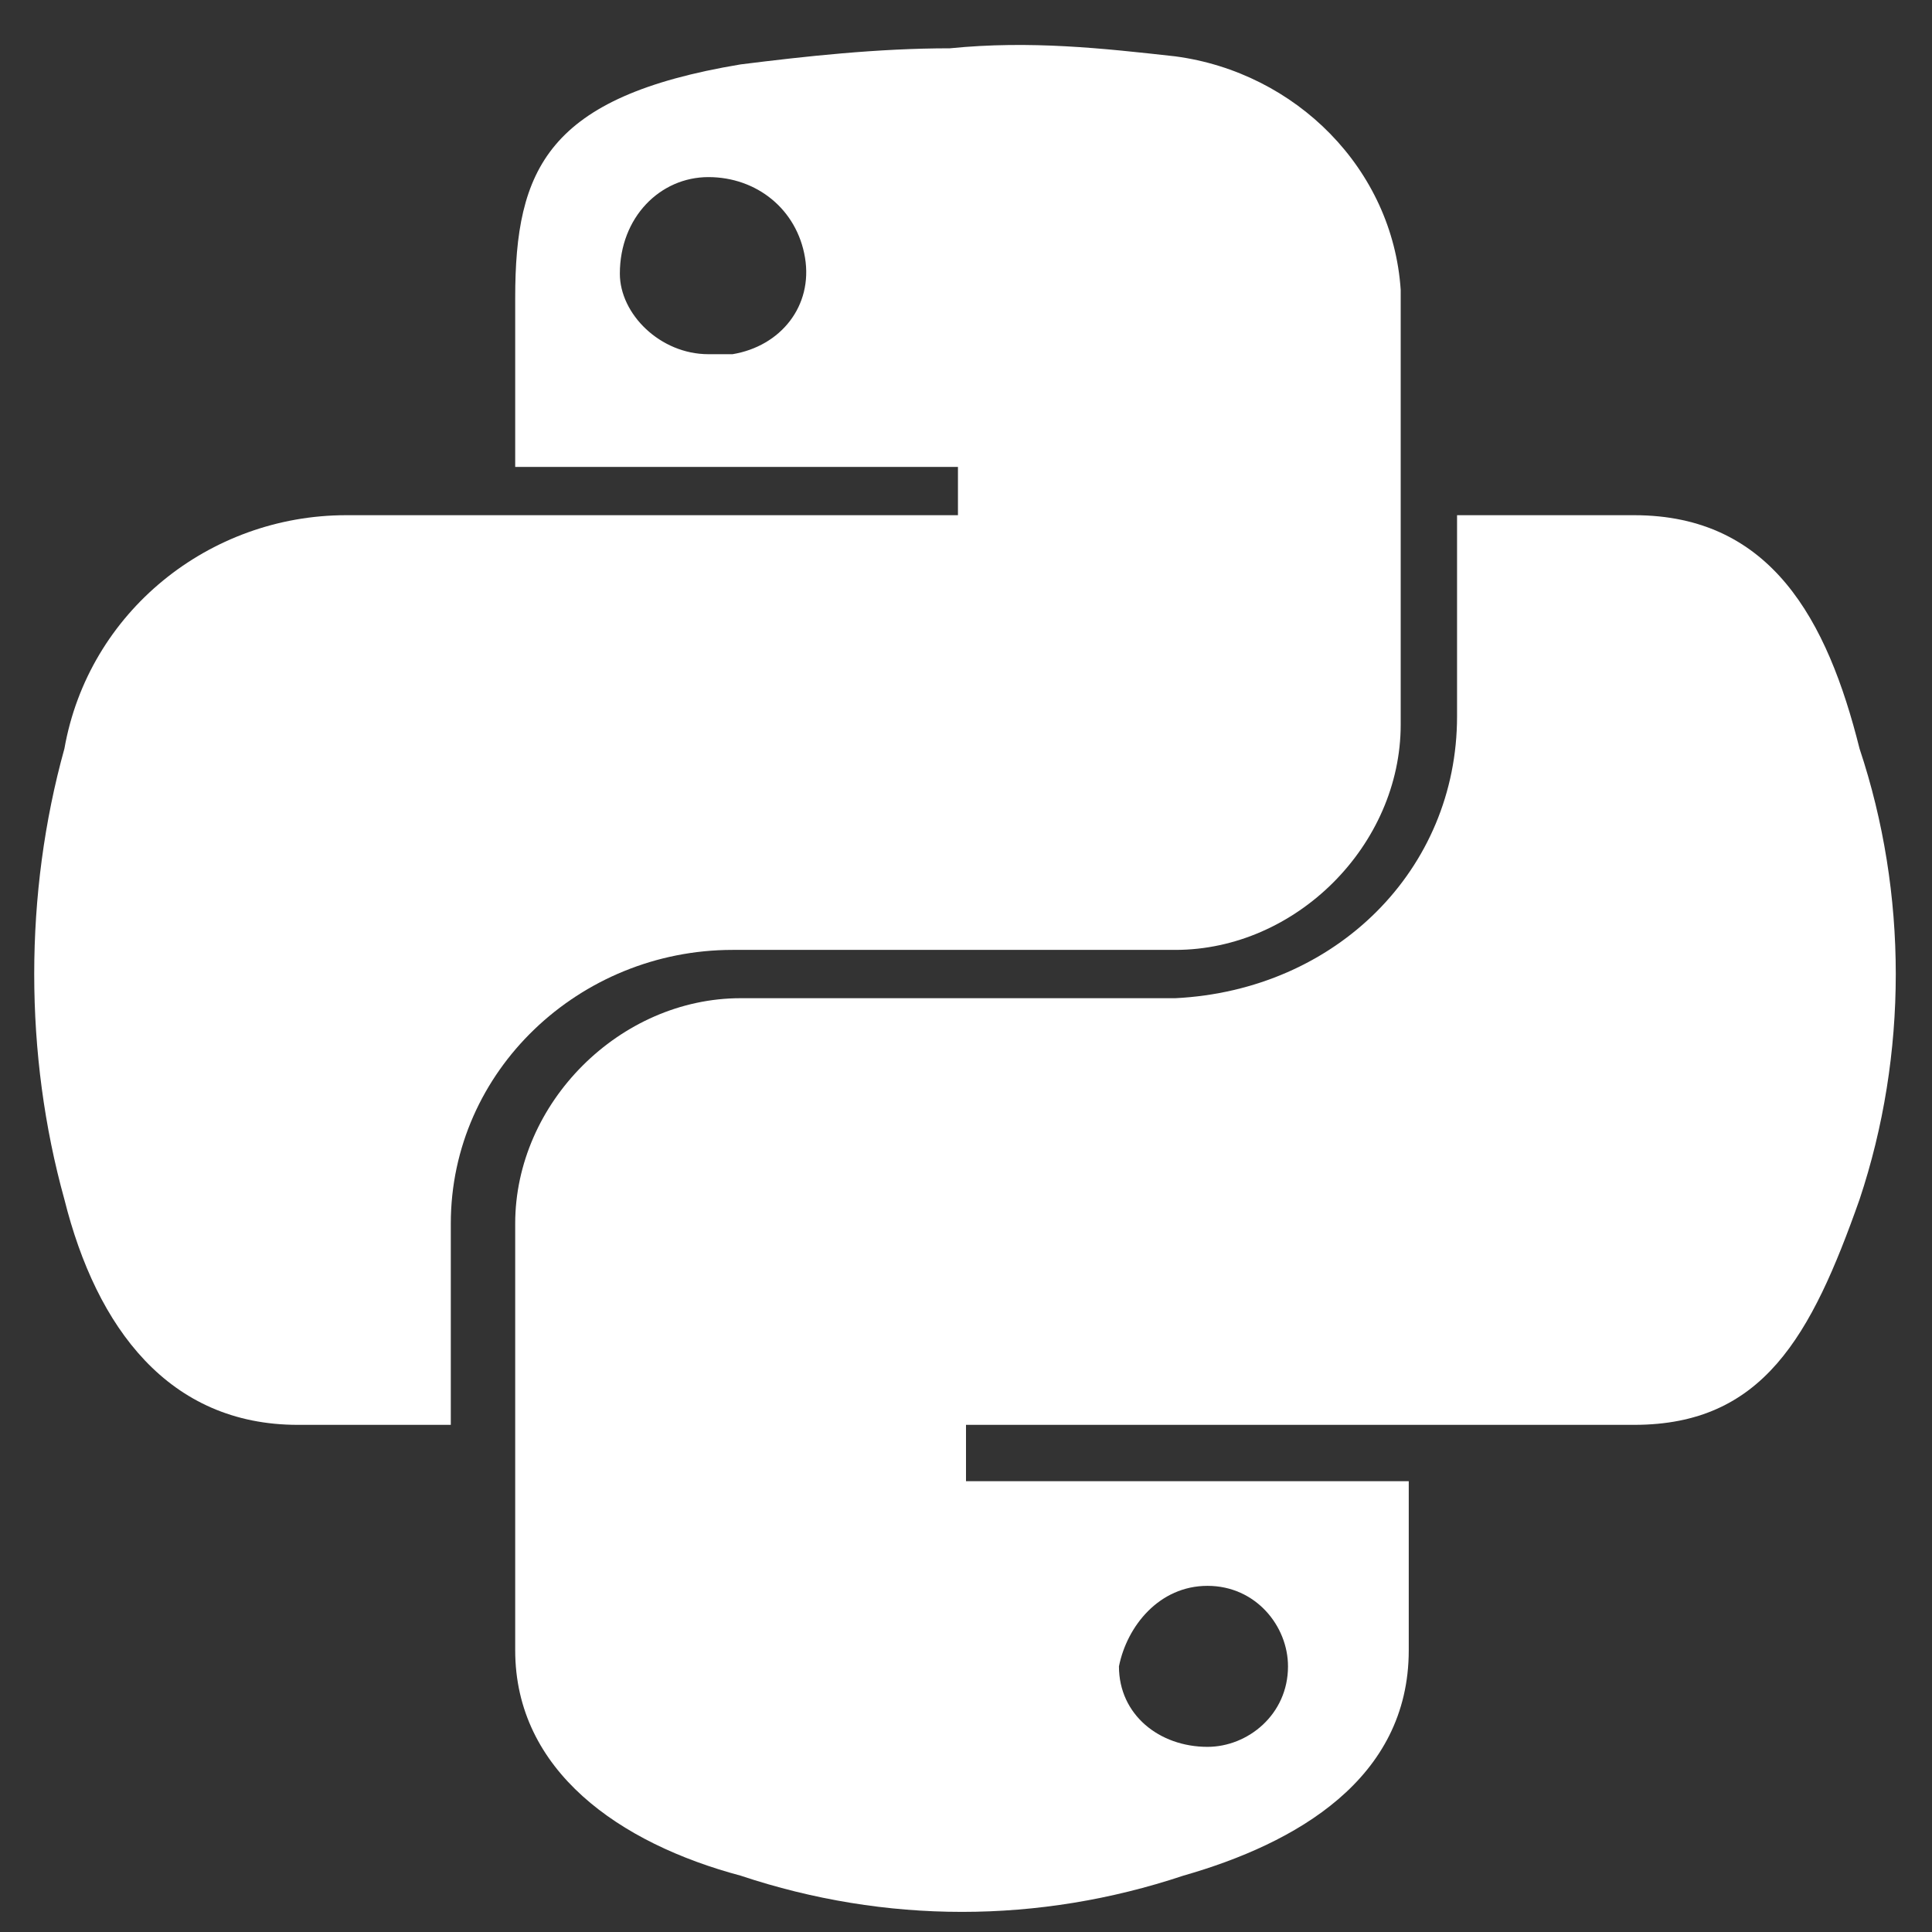 <?xml version="1.0" encoding="utf-8"?>
<!-- Generator: Adobe Illustrator 25.2.1, SVG Export Plug-In . SVG Version: 6.00 Build 0)  -->
<svg version="1.1" id="logo" xmlns="http://www.w3.org/2000/svg" xmlns:xlink="http://www.w3.org/1999/xlink" x="0px" y="0px"
	 viewBox="0 0 24 24" style="enable-background:new 0 0 24 24;" xml:space="preserve">
<rect x="0" y="0" width="24" height="24" fill="#333333" stroke="none"/>
<style type="text/css">
	.st0{fill:#FFFFFF;}
</style>
<g id="Groupe_7544">
	<g id="python-logo-generic">
		<path id="path1948" class="st0" d="M11.8,0.6c-0.9,0-1.8,0.1-2.6,0.2C6.8,1.2,6.4,2.1,6.4,3.7v2.1h5.5v0.6H4.3
			c-1.7,0-3.2,1.2-3.5,2.9c-0.5,1.8-0.5,3.8,0,5.6c0.4,1.6,1.3,2.8,2.9,2.8h1.9v-2.5c0-1.9,1.6-3.4,3.5-3.4h5.5
			c1.5,0,2.8-1.3,2.8-2.8l0,0V3.6c-0.1-1.5-1.3-2.7-2.8-2.9C13.7,0.6,12.8,0.5,11.8,0.6z M8.8,2.2C9.4,2.2,9.9,2.6,10,3.2
			S9.7,4.3,9.1,4.4c-0.1,0-0.2,0-0.3,0c-0.6,0-1.1-0.5-1.1-1l0,0C7.7,2.7,8.2,2.2,8.8,2.2C8.8,2.2,8.8,2.2,8.8,2.2L8.8,2.2z"/>
		<path id="path1950" class="st0" d="M18.1,6.4v2.5c0,1.9-1.5,3.4-3.5,3.5H9.2c-1.5,0-2.8,1.3-2.8,2.8v5.3c0,1.5,1.3,2.4,2.8,2.8
			c1.8,0.6,3.7,0.6,5.5,0c1.4-0.4,2.8-1.2,2.8-2.8v-2.1h-5.5v-0.7h8.3c1.6,0,2.2-1.1,2.8-2.8c0.6-1.8,0.6-3.8,0-5.6
			c-0.4-1.6-1.1-2.9-2.8-2.9H18.1z M15,19.7c0.6,0,1,0.5,1,1c0,0.6-0.5,1-1,1c0,0,0,0,0,0c-0.6,0-1.1-0.4-1.1-1l0,0
			C14,20.2,14.4,19.7,15,19.7L15,19.7z"/>
	</g>
</g>
</svg>
